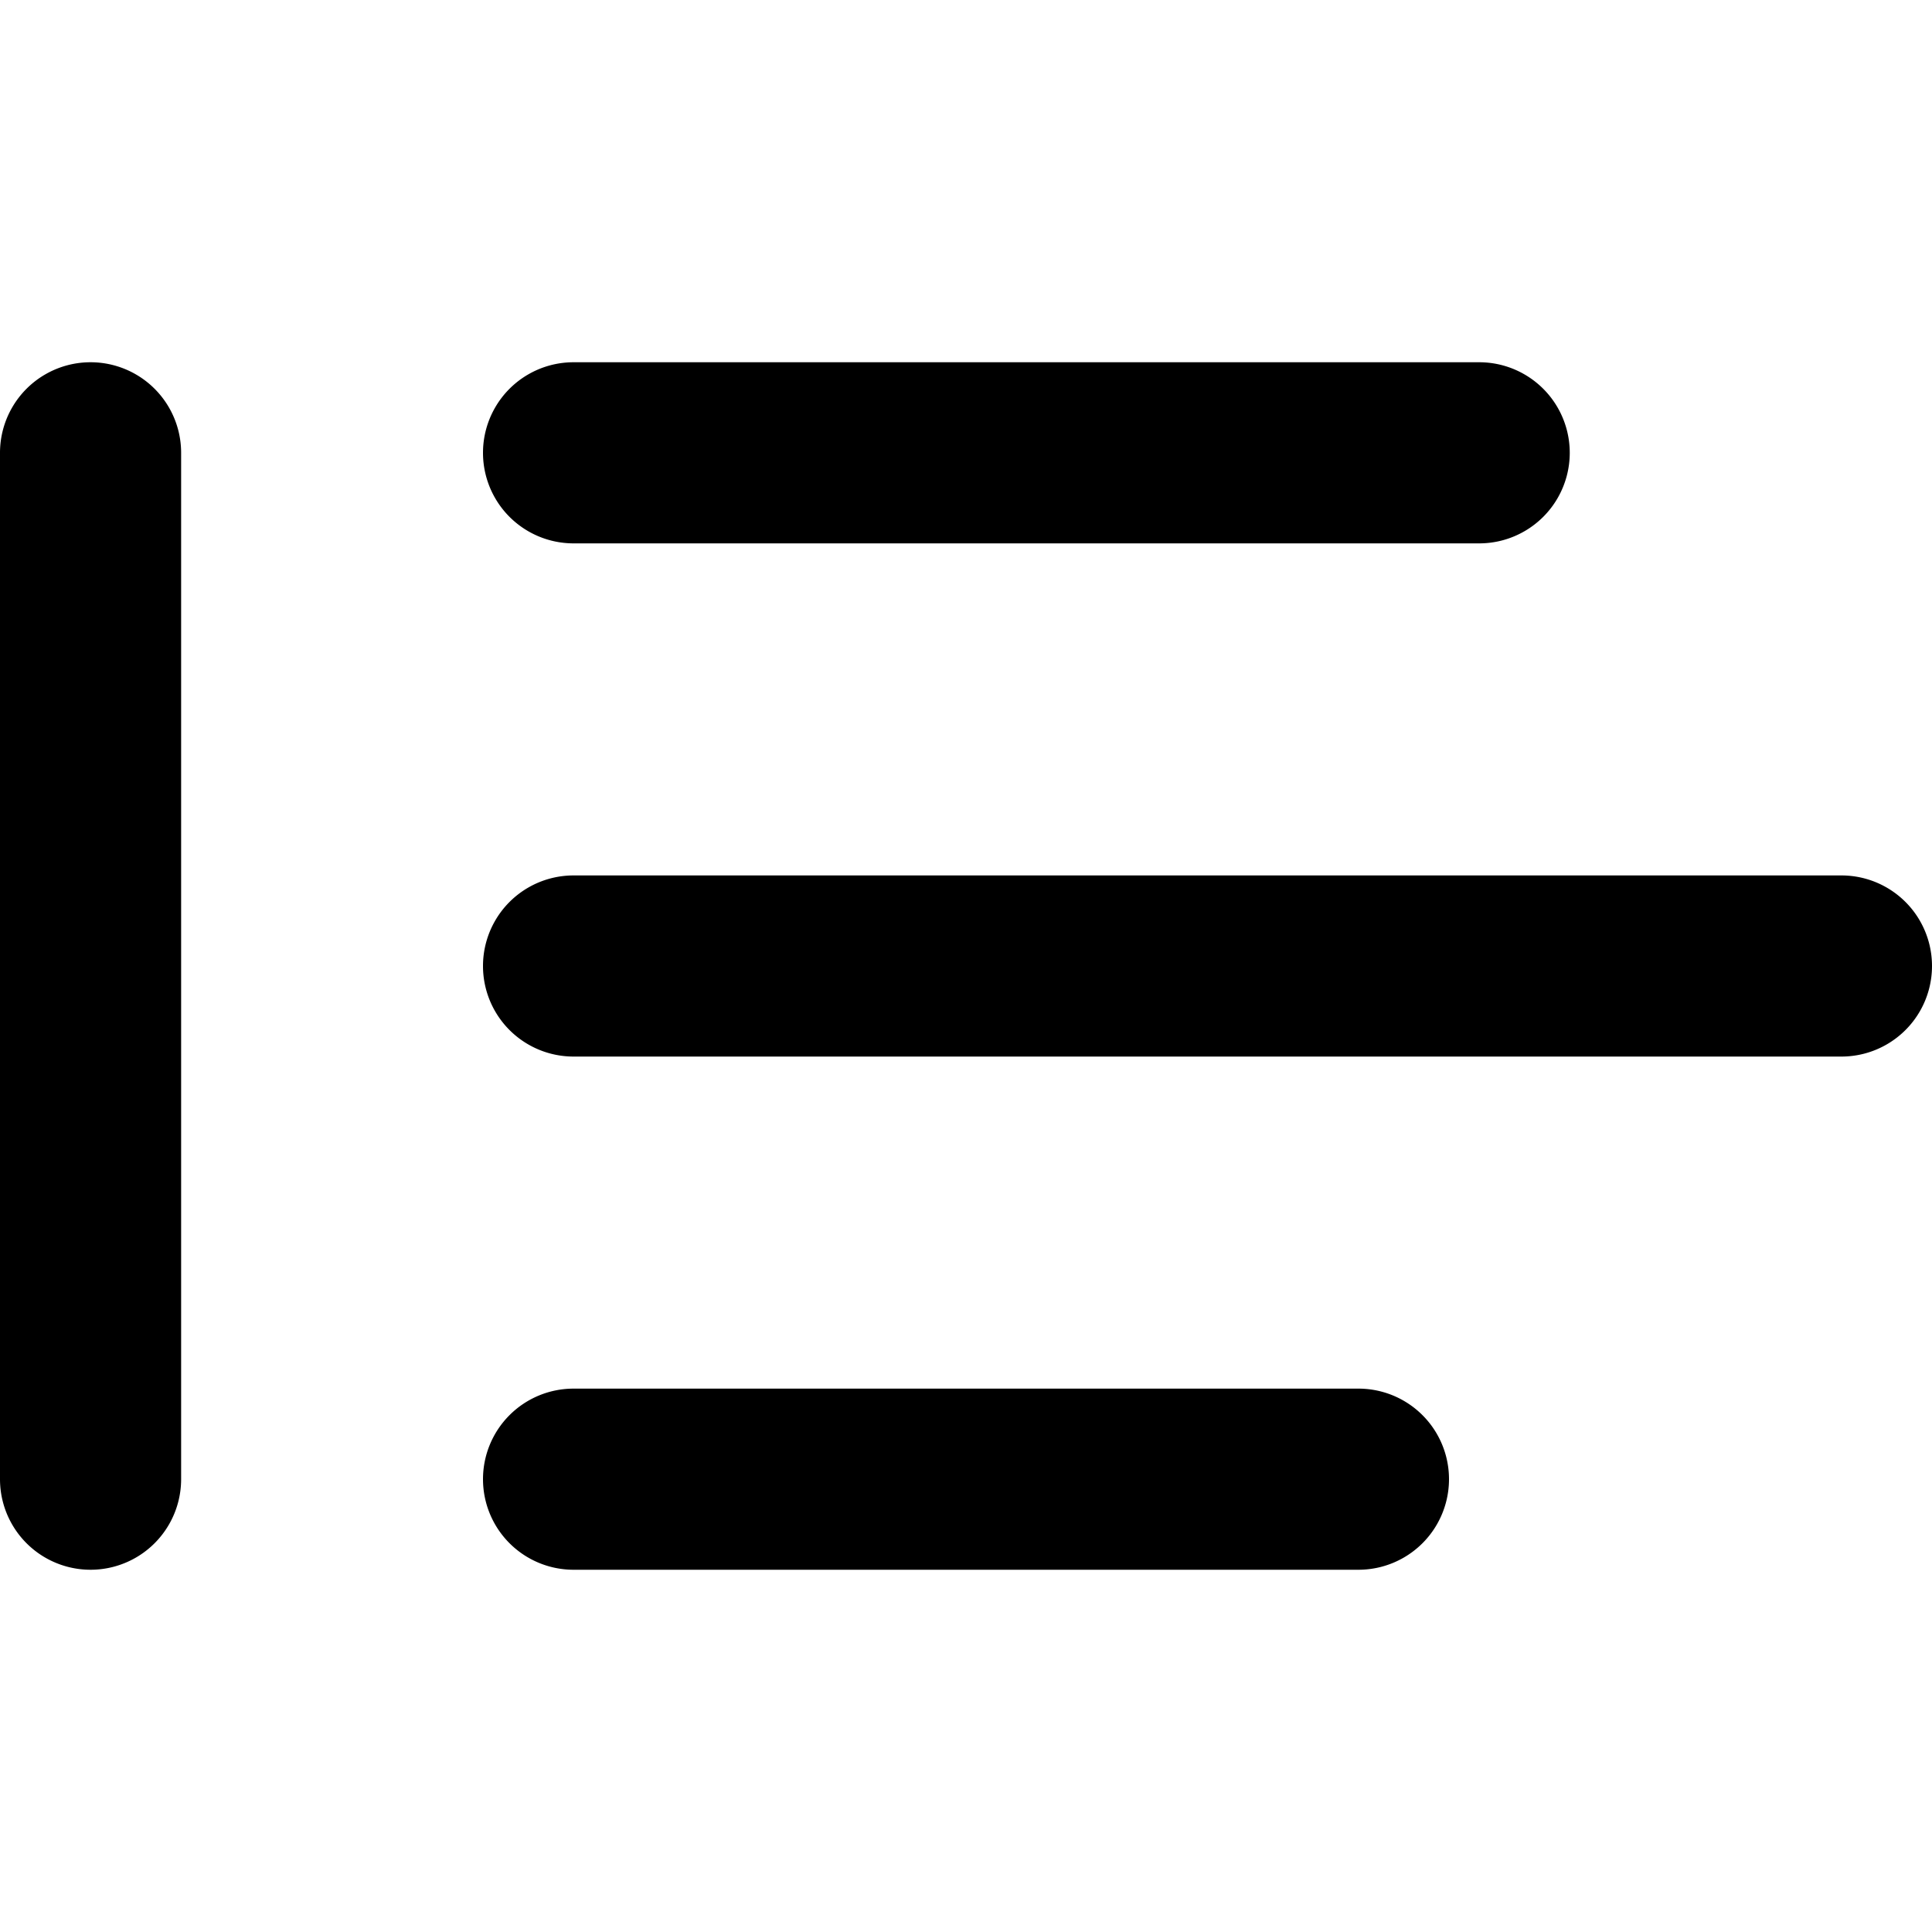 <svg viewBox="0 0 16 16" id="quote" xmlns="http://www.w3.org/2000/svg"><path fill-rule="evenodd" clip-rule="evenodd" d="M1.5 3.75a.75.75 0 0 0-1.5 0v8.5a.75.75 0 0 0 1.5 0v-8.5zM4.75 3a.75.75 0 0 0 0 1.5h7.5a.75.75 0 0 0 0-1.5h-7.5zm0 4.25a.75.75 0 0 0 0 1.5h10.5a.75.75 0 0 0 0-1.5H4.75zm-.75 5a.75.75 0 0 1 .75-.75h6.5a.75.75 0 0 1 0 1.5h-6.5a.75.75 0 0 1-.75-.75z"/></svg>
